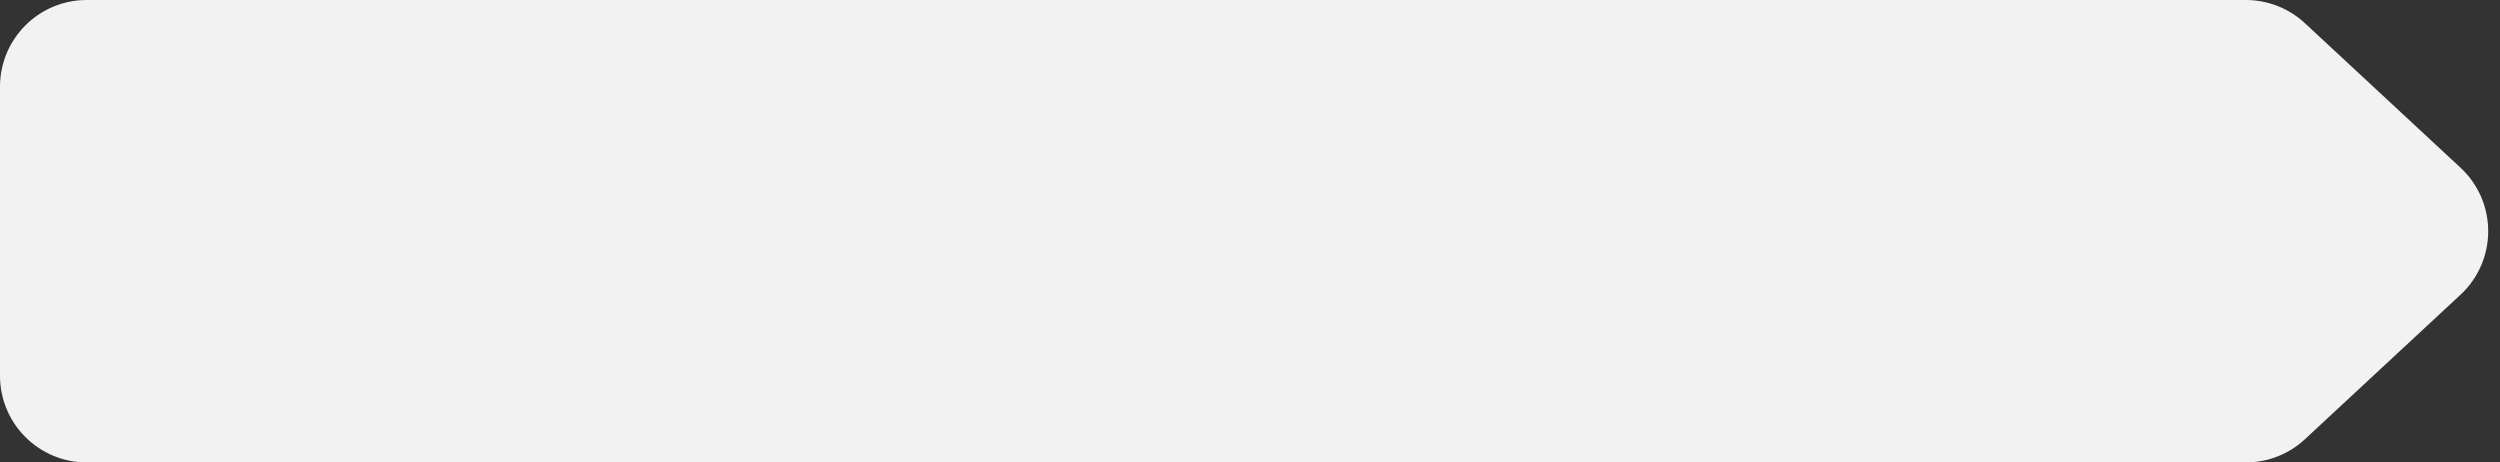 <svg width="173" height="32" viewBox="0 0 173 32" fill="none" xmlns="http://www.w3.org/2000/svg">
<rect x="0" y="0" width="173" height="32" fill="#333333" stroke="none"/>
<path d="M0 6C0 2.686 2.686 0 6 0L155.416 0C156.93 0 158.389 0.573 159.499 1.604L170.266 11.604C172.822 13.977 172.822 18.023 170.266 20.396L159.499 30.396C158.389 31.427 156.93 32 155.416 32H6C2.686 32 0 29.314 0 26V6Z" fill="#F2F2F2"/>
</svg>
